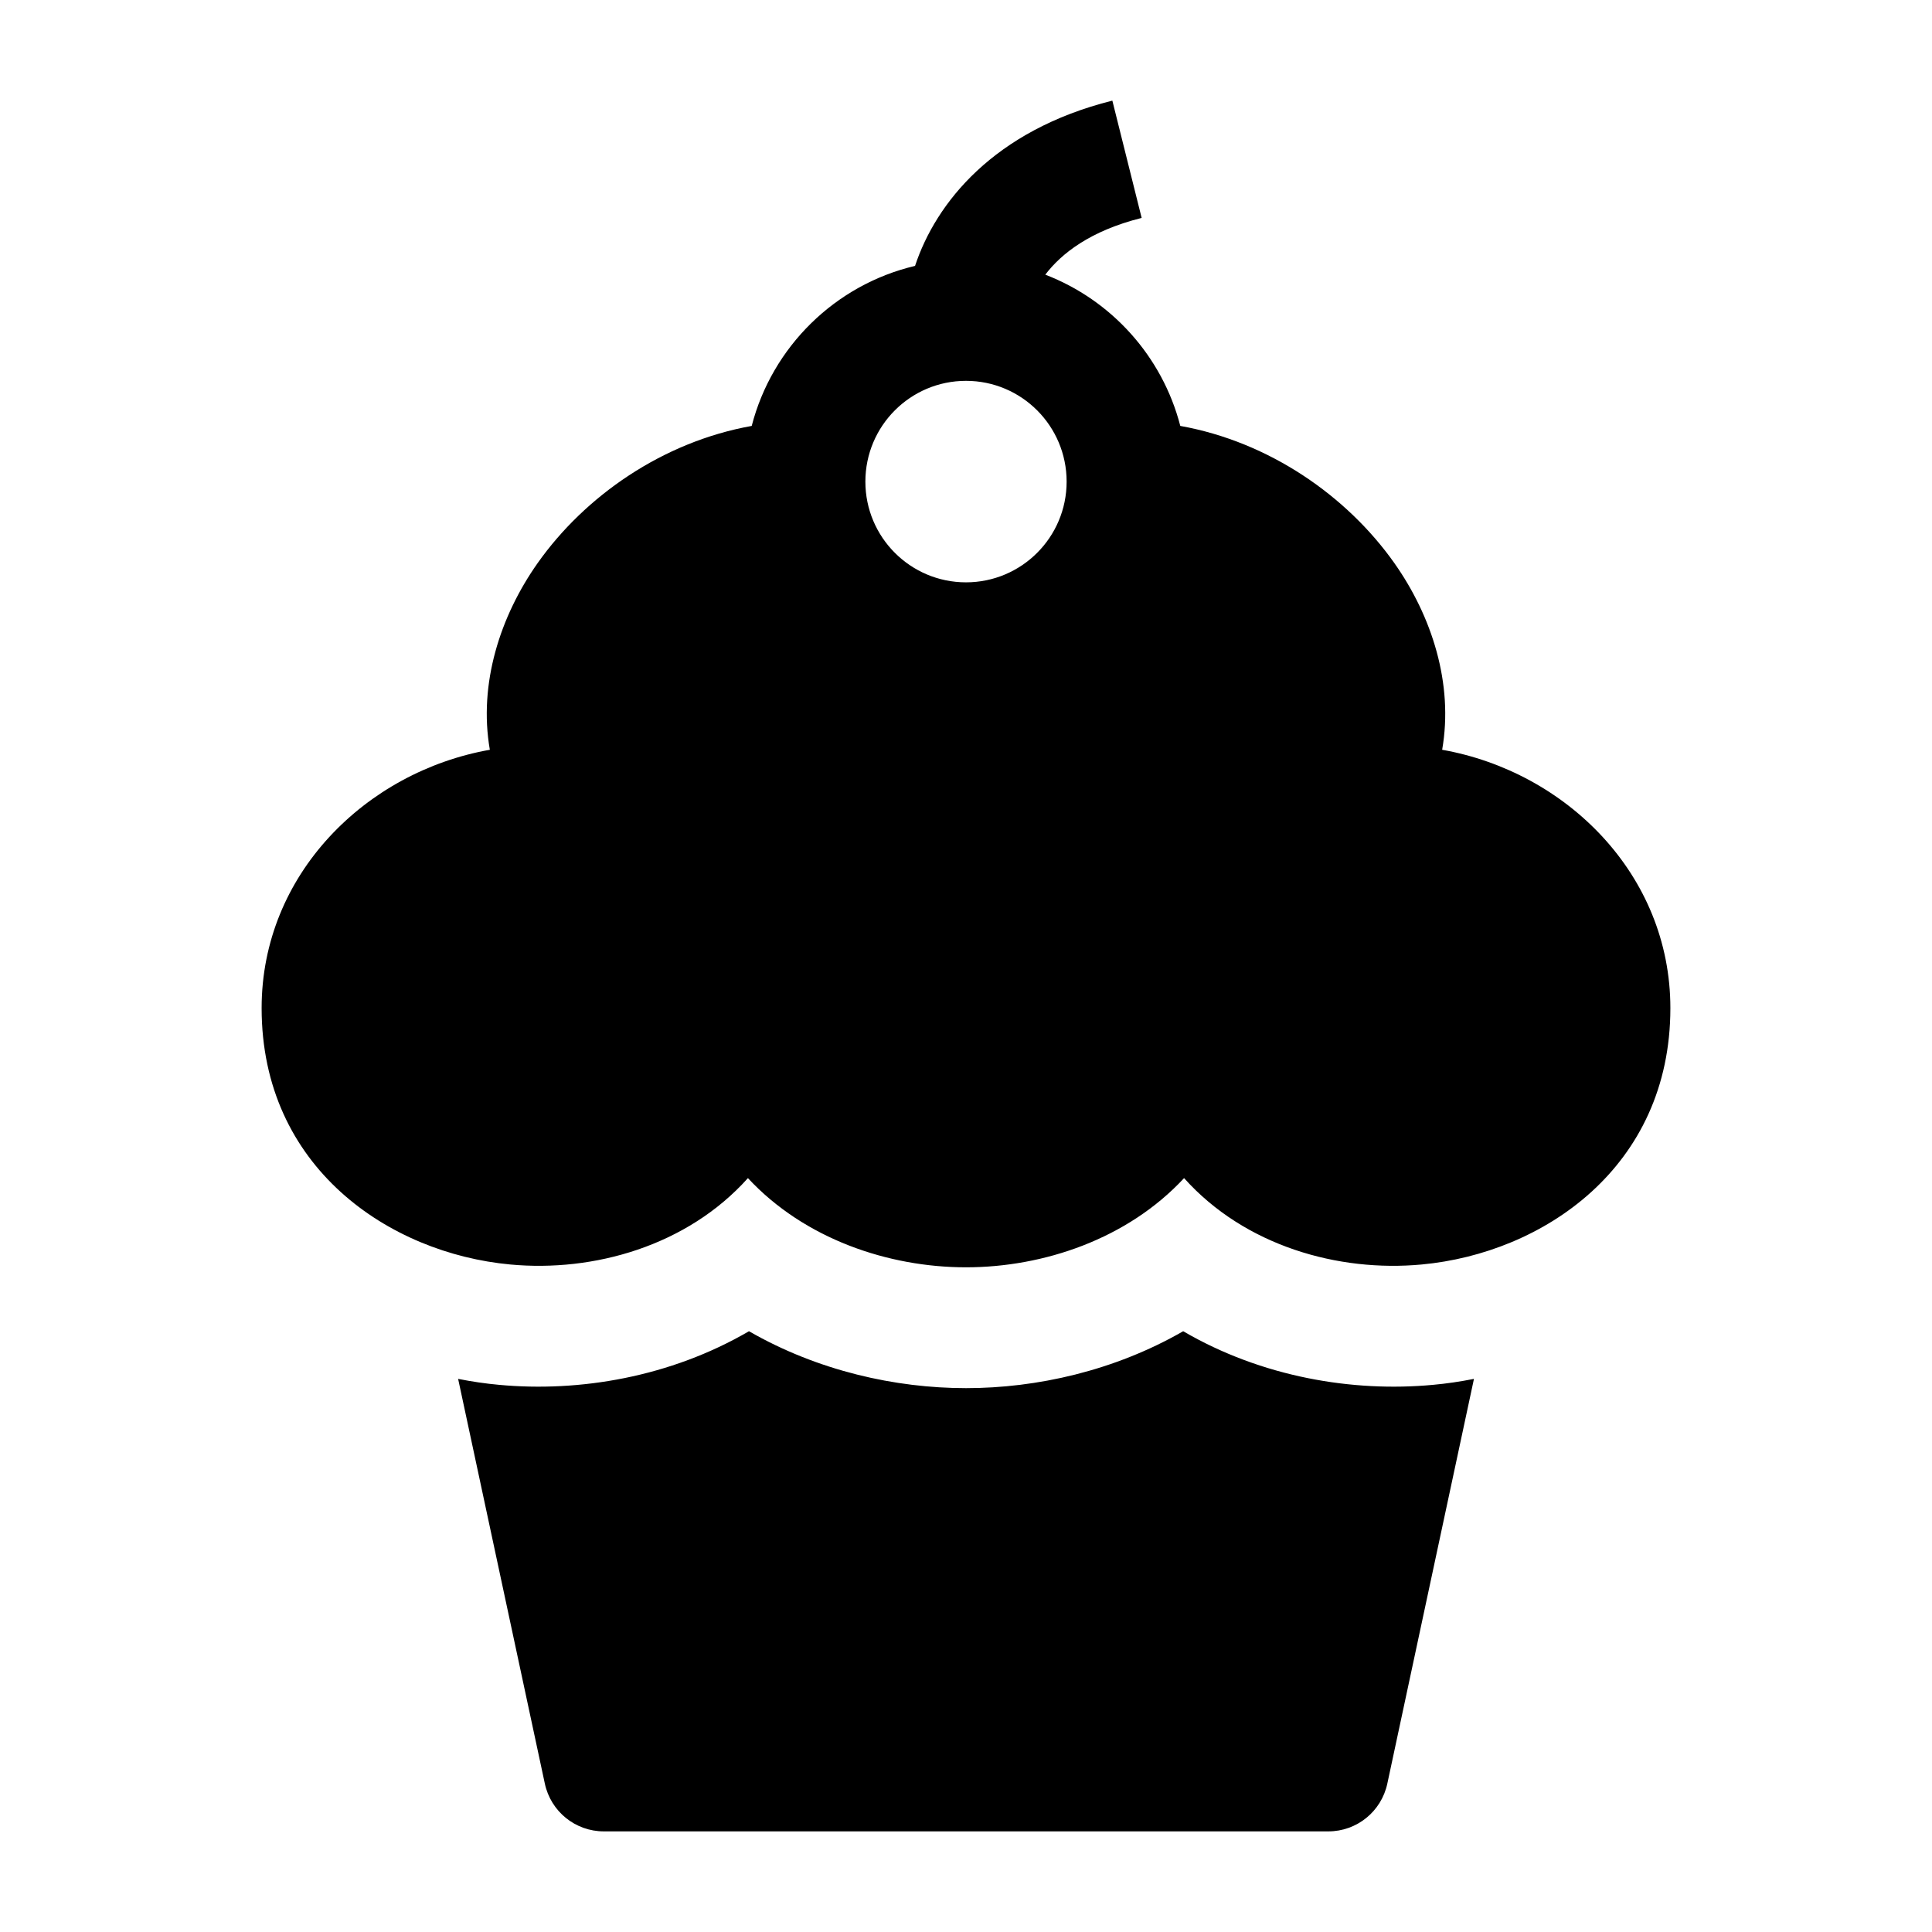 <svg width="24" height="24" viewBox="0 0 24 24" xmlns="http://www.w3.org/2000/svg">
    <path fill-rule="evenodd" clip-rule="evenodd" d="M12.985 3.412C13.807 3.728 14.439 4.427 14.662 5.291C15.769 5.489 16.734 6.163 17.322 6.996C17.786 7.654 18.058 8.493 17.915 9.314C19.453 9.586 20.75 10.861 20.75 12.523C20.75 14.504 19.163 15.569 17.661 15.708C16.626 15.805 15.464 15.478 14.709 14.635C14.007 15.391 12.963 15.743 12 15.743C11.037 15.743 9.993 15.391 9.291 14.635C8.536 15.478 7.374 15.805 6.339 15.708C4.837 15.569 3.25 14.504 3.25 12.523C3.25 10.861 4.547 9.586 6.085 9.314C5.942 8.493 6.214 7.654 6.678 6.996C7.266 6.163 8.231 5.489 9.338 5.291C9.592 4.307 10.376 3.537 11.367 3.303C11.625 2.523 12.342 1.62 13.818 1.25L14.182 2.707C13.543 2.867 13.184 3.15 12.985 3.412ZM12 4.731C12.69 4.731 13.25 5.291 13.25 5.983C13.25 6.674 12.69 7.234 12 7.234C11.31 7.234 10.75 6.674 10.75 5.983C10.75 5.291 11.31 4.731 12 4.731Z"/>
    <path d="M5.691 17.129L6.768 22.156C6.842 22.503 7.147 22.75 7.501 22.75H16.501C16.855 22.75 17.16 22.503 17.234 22.156L18.31 17.129C18.139 17.163 17.968 17.188 17.801 17.203C16.806 17.296 15.677 17.108 14.698 16.537C13.843 17.029 12.878 17.244 12.001 17.244C11.124 17.244 10.159 17.029 9.304 16.537C8.325 17.108 7.195 17.296 6.201 17.203C6.033 17.188 5.863 17.163 5.691 17.129Z"/>
</svg>

